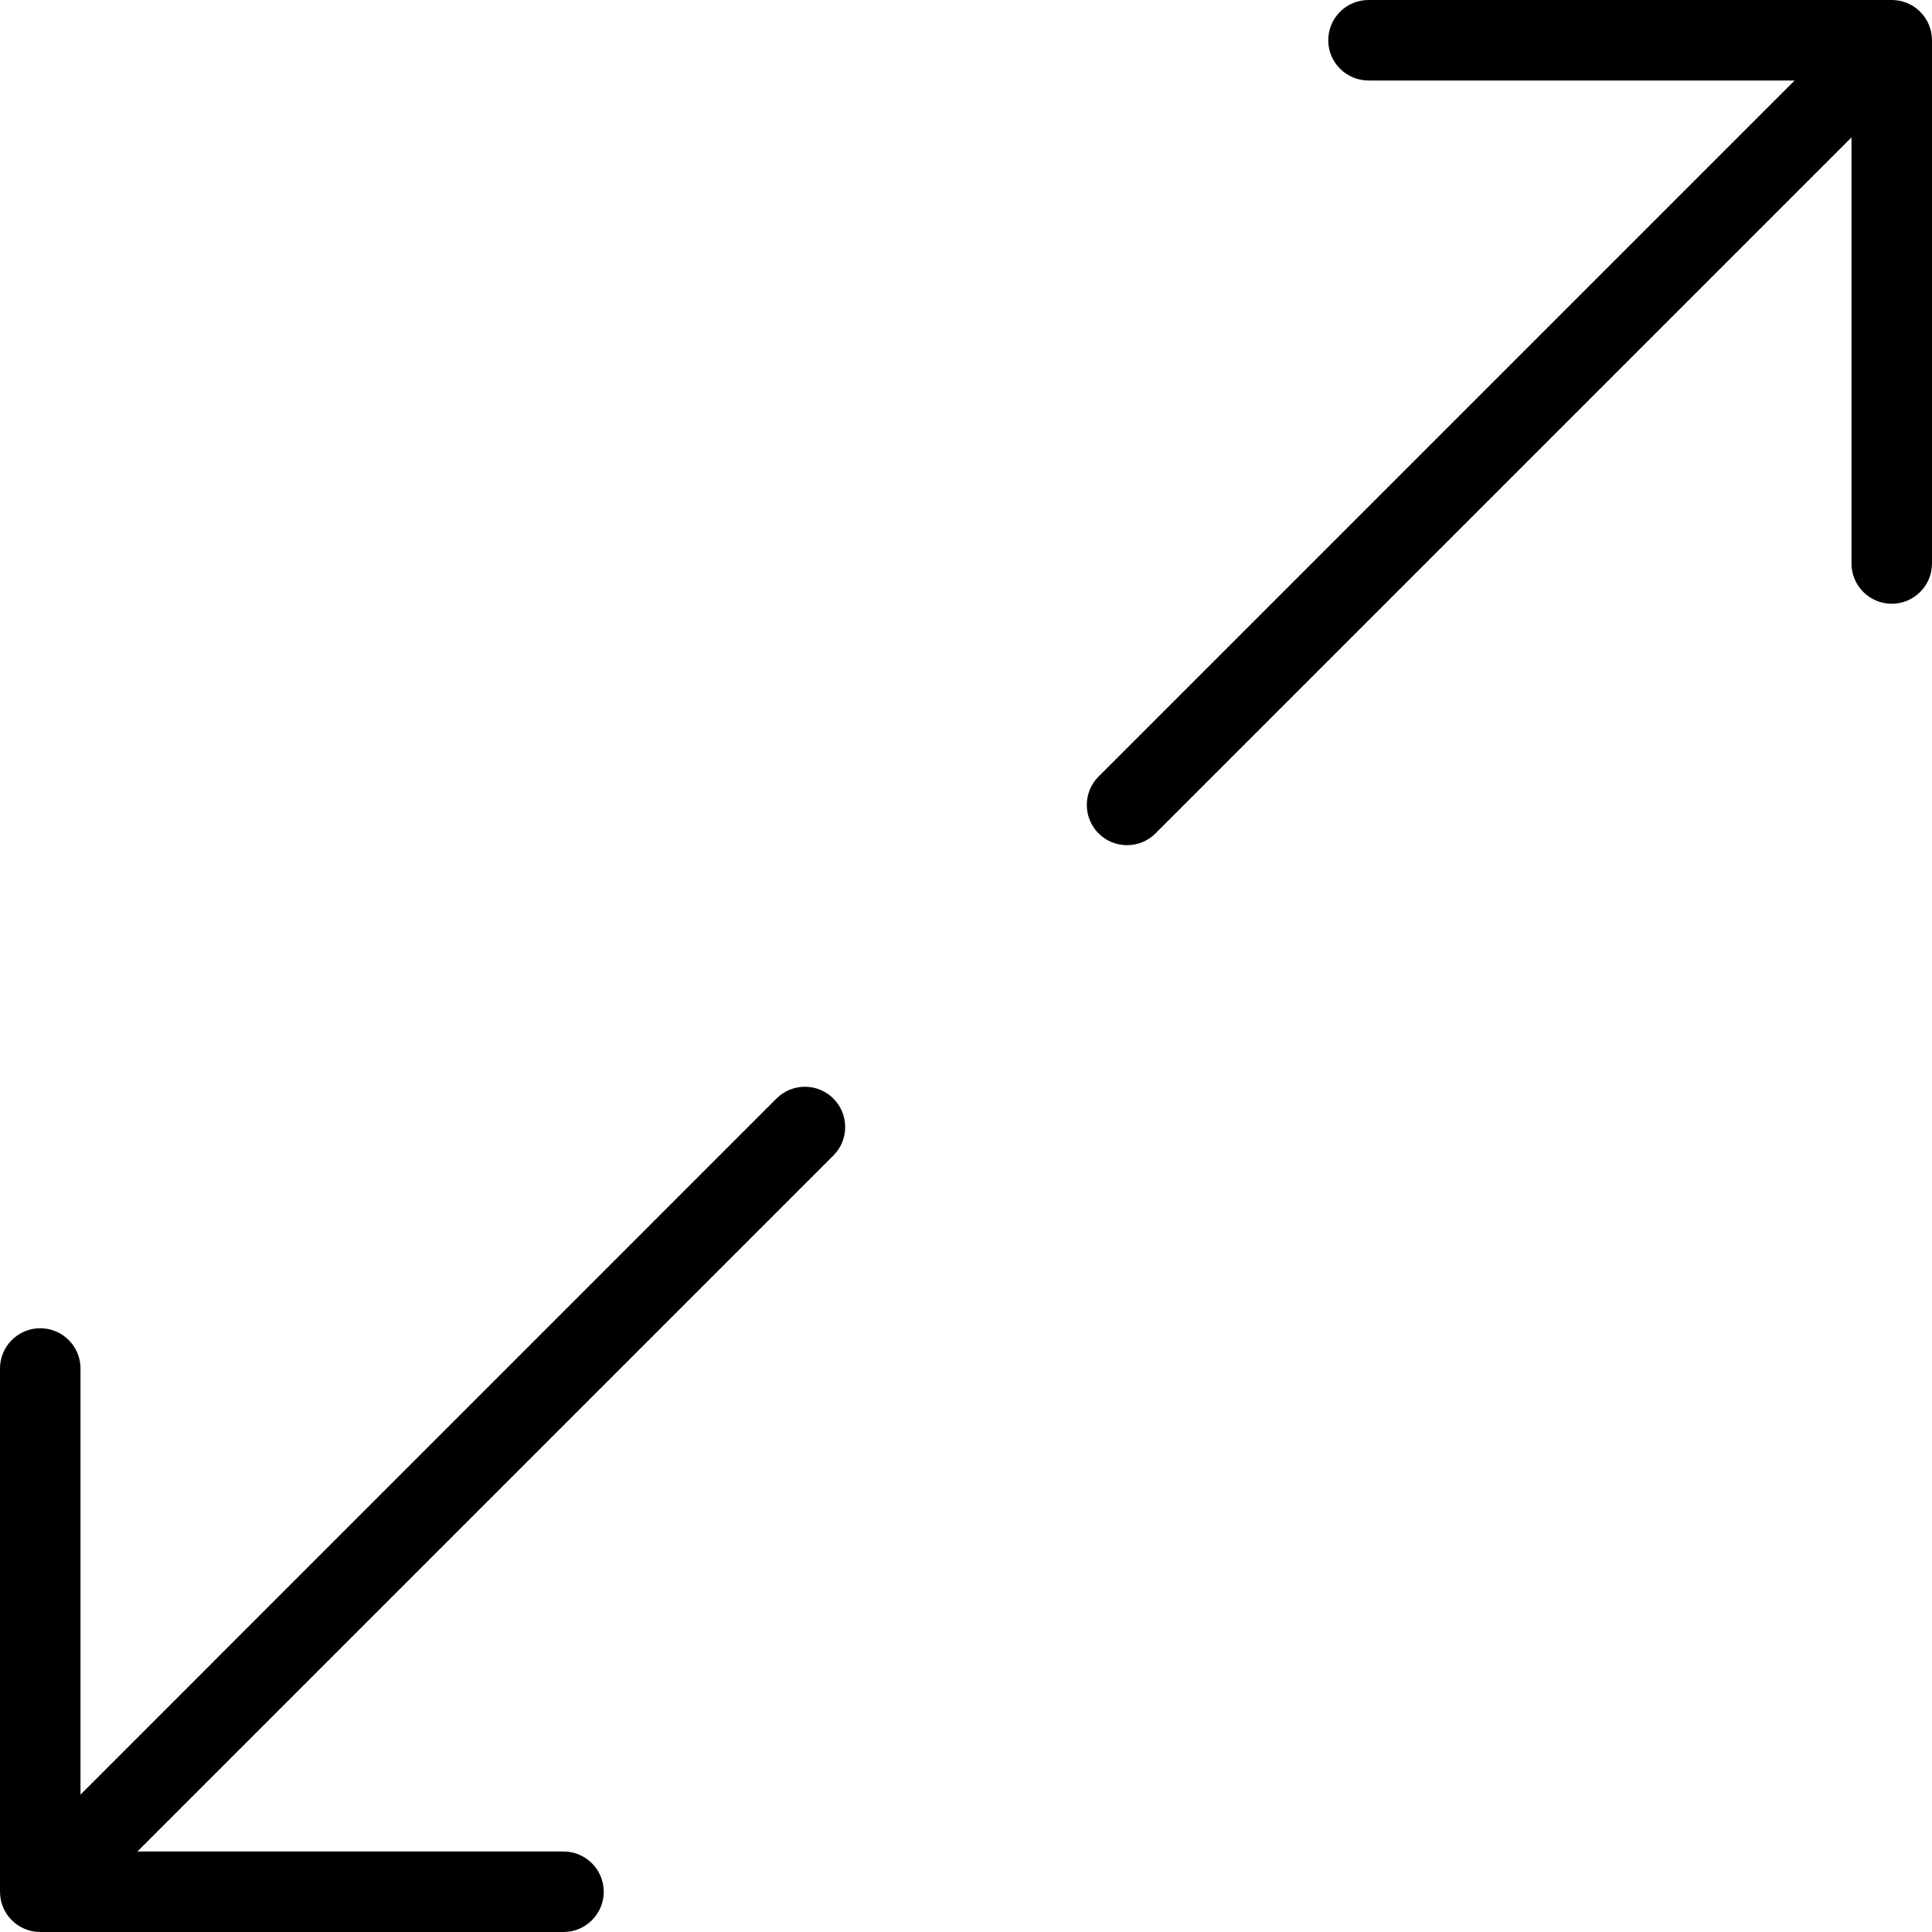 <?xml version="1.0" encoding="utf-8"?>
<!-- Generator: Adobe Illustrator 16.0.3, SVG Export Plug-In . SVG Version: 6.00 Build 0)  -->
<!DOCTYPE svg PUBLIC "-//W3C//DTD SVG 1.1//EN" "http://www.w3.org/Graphics/SVG/1.1/DTD/svg11.dtd">
<svg version="1.1" xmlns="http://www.w3.org/2000/svg" xmlns:xlink="http://www.w3.org/1999/xlink" x="0px" y="0px" width="24px"
	 height="24px" viewBox="0 0 24 24" enable-background="new 0 0 24 24" xml:space="preserve">
<g id="Outline_Icons_1_">
	<g>
		<path d="M9.646,13.646L1,22.293V17c0-0.276-0.224-0.5-0.5-0.5S0,16.724,0,17v6.5C0,23.776,0.224,24,0.5,24H7
			c0.276,0,0.5-0.224,0.5-0.5S7.276,23,7,23H1.707l8.646-8.646c0.195-0.195,0.195-0.512,0-0.707S9.842,13.451,9.646,13.646z"/>
		<path d="M23.5,0H17c-0.276,0-0.5,0.224-0.5,0.5S16.724,1,17,1h5.293l-8.646,8.646c-0.195,0.195-0.195,0.512,0,0.707
			s0.512,0.195,0.707,0L23,1.707V7c0,0.276,0.224,0.5,0.5,0.5S24,7.276,24,7V0.5C24,0.224,23.776,0,23.5,0z"/>
	</g>
</g>
</svg>
